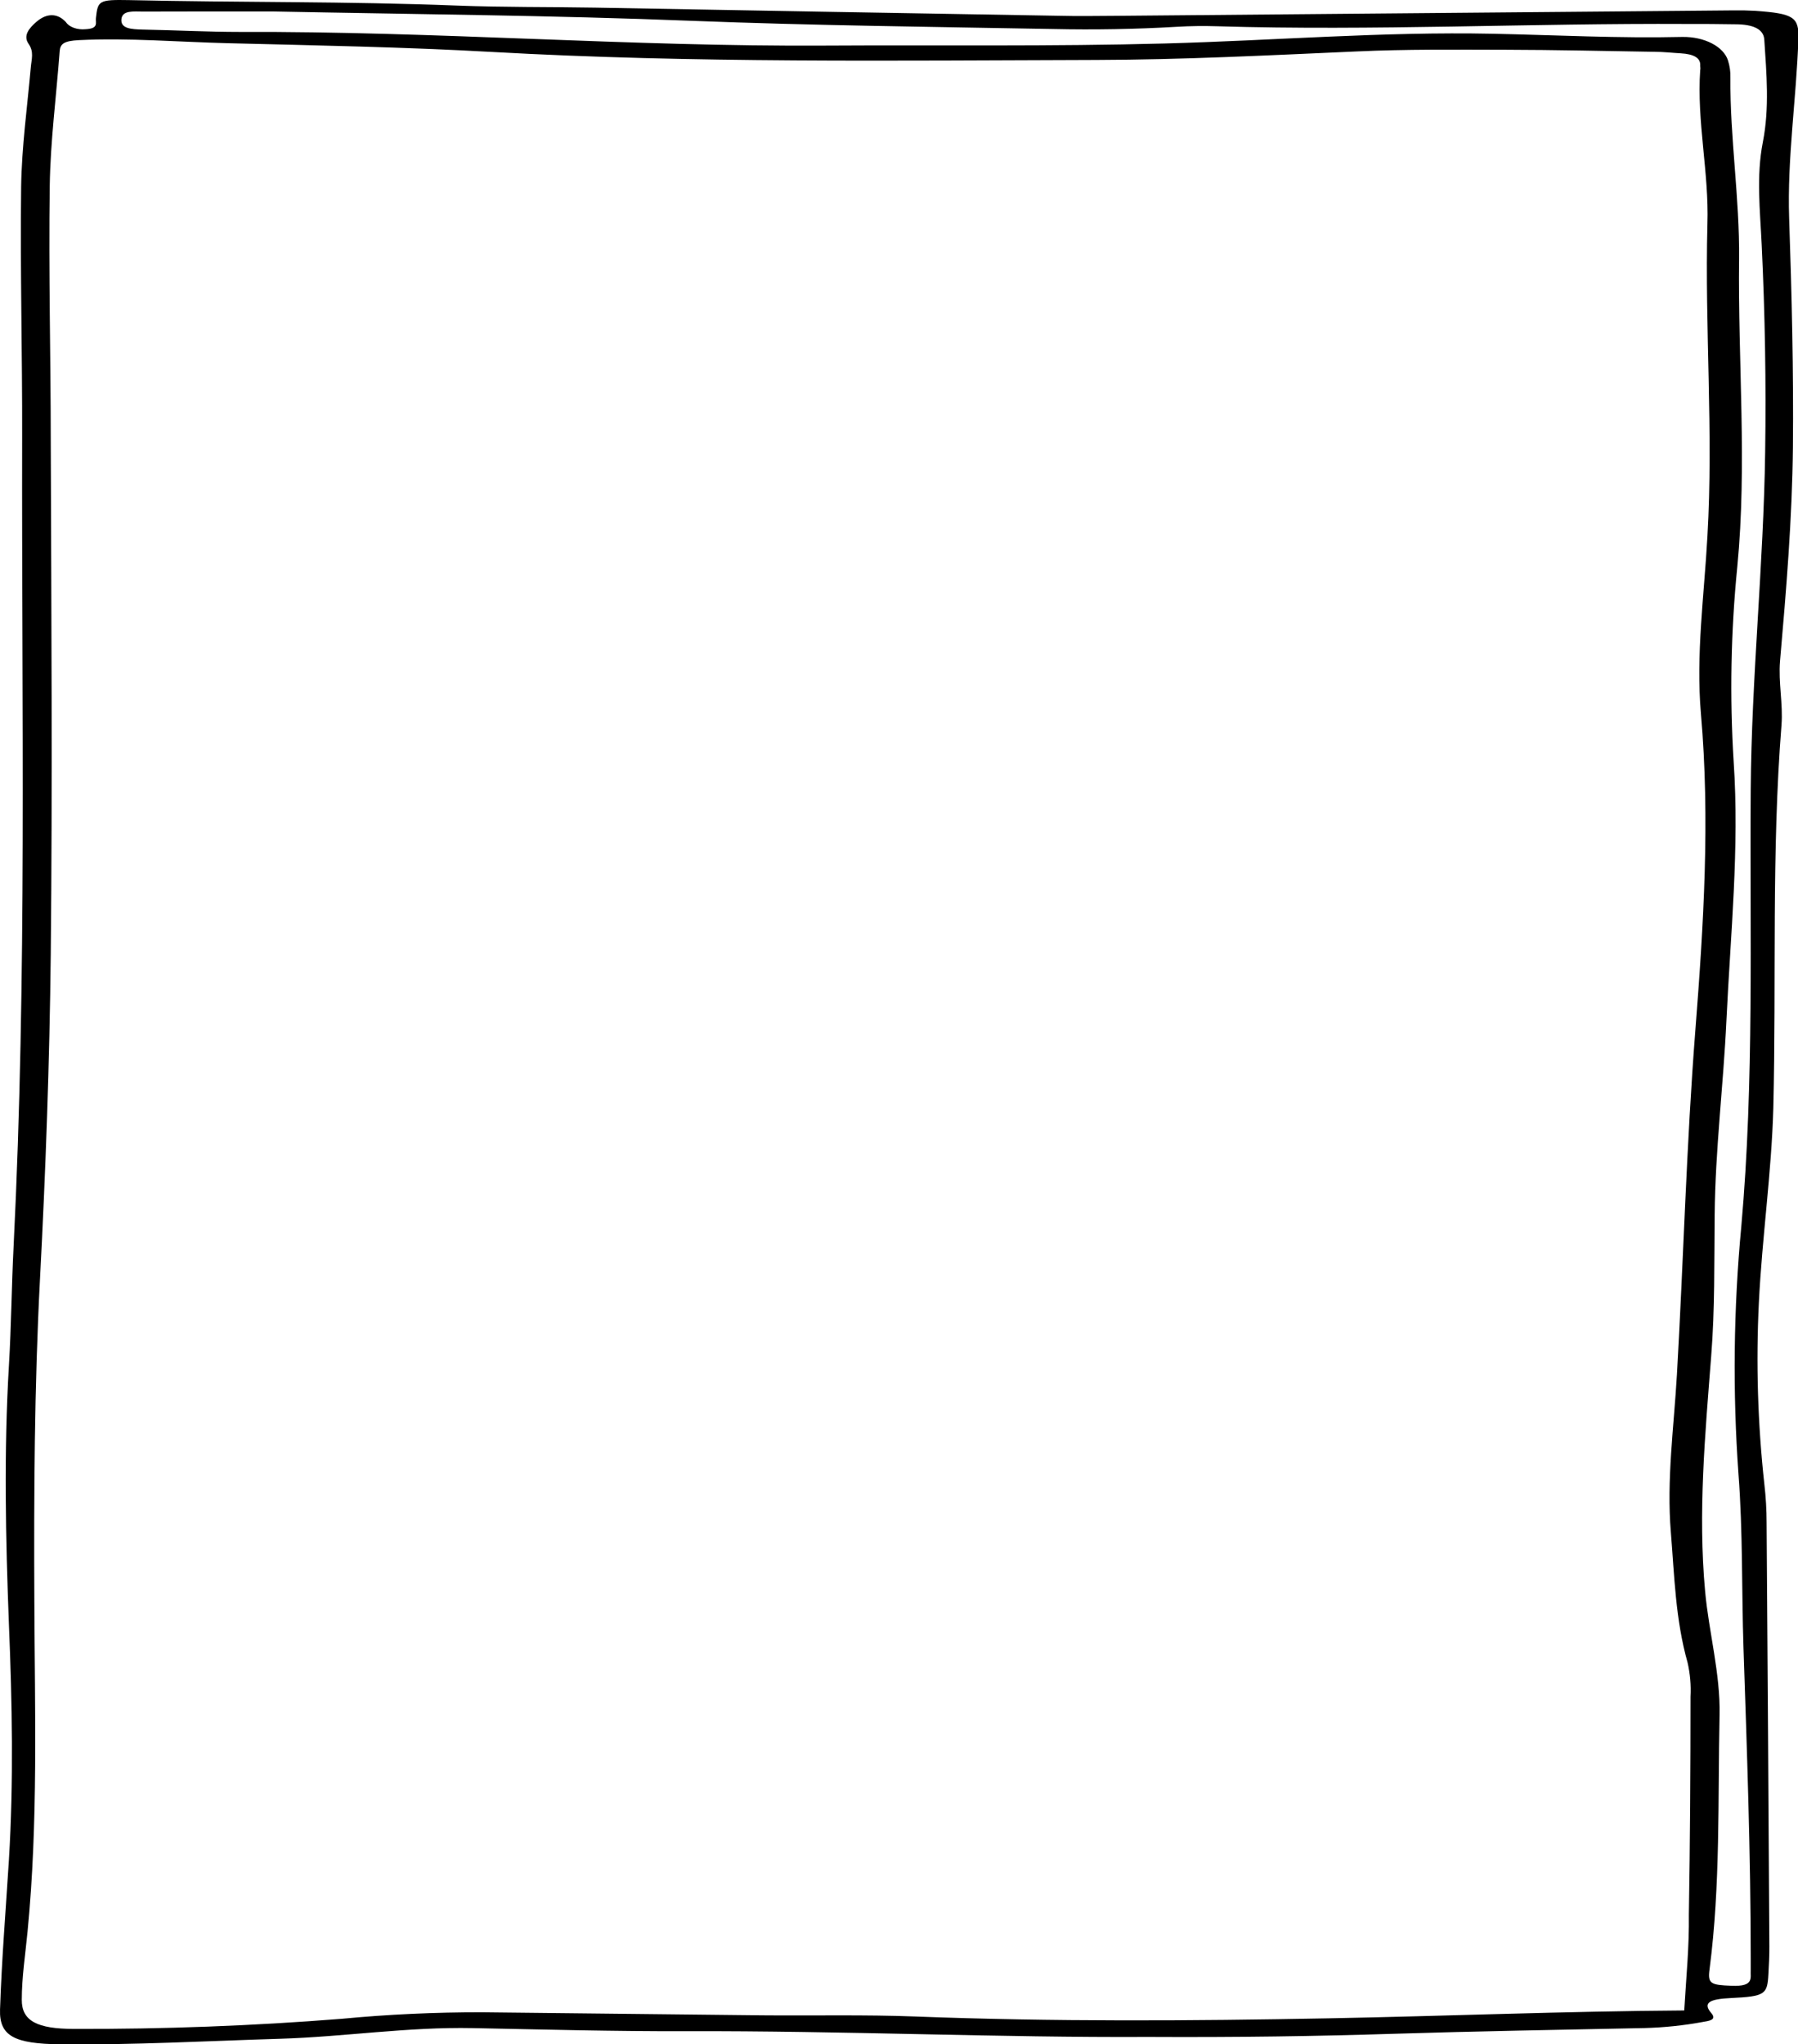<svg width="630" height="716" viewBox="0 0 630 716" fill="none" xmlns="http://www.w3.org/2000/svg">
<path d="M33.607 6.331C33.404 7.97 34.696 10.003 29.987 10.232C28.578 10.372 27.137 10.205 25.89 9.757C24.643 9.309 23.662 8.605 23.101 7.757C20.088 4.478 16.316 4.61 12.822 7.593C10.113 9.921 8.037 12.511 10.012 15.347C11.987 18.182 11.025 20.74 10.797 23.543C9.556 37.493 7.607 51.41 7.405 65.425C7.05 94.653 7.835 123.896 7.759 153.124C7.556 247.495 9.48 341.947 4.772 436.367C4.063 450.35 3.961 464.332 3.126 478.315C1.329 508.542 1.961 538.77 3.126 568.981C4.265 596.471 4.797 623.928 3.126 651.401C2.037 668.876 0.594 686.333 0.012 703.857C-0.292 713.168 5.075 715.856 21.101 716.036C46.848 716.315 72.468 714.872 98.113 714.102C120.696 713.413 142.772 709.905 165.683 710.364C190.493 710.856 215.379 711.528 240.164 711.446C295.556 711.282 350.797 713.741 402.189 713.463C433.734 713.627 461.151 713.217 488.594 712.348C517.734 711.446 546.822 710.955 576.113 710.348C583.056 710.171 589.94 709.455 596.62 708.217C598.594 707.873 601.683 707.561 599.683 705.184C596.367 701.365 599.278 700.185 606.417 699.841C618.594 699.267 619.227 698.513 619.632 691.481C619.81 688.202 619.987 684.924 619.961 681.743C619.675 632.293 619.354 582.832 618.999 533.36C618.999 528.869 618.738 524.377 618.215 519.886C615.891 498.698 615.248 477.448 616.291 456.218C617.404 433.498 620.721 410.828 621.354 388.108C622.442 343.406 620.67 298.671 624.215 253.986C624.797 246.511 623.075 239.036 623.708 231.512C625.886 206.579 627.961 181.647 628.215 156.665C628.468 129.929 627.81 103.193 626.898 76.474C626.189 55.475 629.43 34.575 630.139 13.625C630.392 5.937 628.417 4.741 614.949 3.79C612.339 3.642 609.719 3.593 607.101 3.642L391.455 5.544C384.924 5.544 378.367 5.724 371.86 5.544C317.413 4.626 262.974 3.67 208.544 2.675C192.417 2.397 176.24 2.577 160.164 1.954C121.886 0.446 83.506 0.905 45.177 0.036C34.544 -0.161 34.291 0.249 33.607 6.331ZM590.139 704.185C548.113 704.463 506.898 706.152 465.658 706.938C417.329 707.856 368.974 708.151 320.62 706.299C302.898 705.627 284.898 706.053 267.025 705.889C234.341 705.561 201.683 705.152 168.999 704.824C152.462 704.793 135.943 705.56 119.582 707.119C88.505 709.578 57.218 710.755 25.911 710.643C13.075 710.643 7.582 707.873 7.632 700.431C7.632 692.464 8.898 684.481 9.658 676.514C13.405 638.074 12.189 599.618 12.037 561.145C11.86 523.443 12.037 485.741 14.012 448.038C15.987 410.336 17.379 372.125 17.784 334.177C18.392 274.476 17.987 214.775 17.784 155.075C17.784 125.11 17 95.128 17.43 65.163C17.658 49.443 19.734 33.739 20.898 18.035C21.075 15.379 22.341 14.314 27.734 14.052C45.227 13.216 62.519 14.707 79.86 15.133C110.772 15.904 141.734 16.478 172.468 18.199C242.924 22.149 313.506 21.199 384.063 21.002C414.442 20.92 444.822 19.363 475.329 18.018C492.645 17.215 510.139 17.396 527.582 17.428C545.025 17.461 562.417 17.871 579.835 18.15C582.848 18.15 585.86 18.51 588.873 18.674C593.531 18.936 595.961 20.314 595.734 23.051C595.734 23.543 595.885 24.051 595.734 24.543C594.493 42.574 598.848 60.458 598.265 78.457C597.303 114.914 600.392 151.37 598.265 187.827C597.126 208.546 594.189 229.234 595.987 249.986C599.227 286.951 596.924 323.932 594.037 360.831C590.898 401.009 589.885 441.153 587.582 481.38C586.518 499.838 583.911 518.279 585.455 536.77C586.696 551.982 587.05 567.21 591.303 582.308C592.207 586.262 592.554 590.262 592.341 594.258C592.341 619.748 592.189 645.221 591.759 670.695C591.911 681.596 590.822 692.644 590.139 704.185ZM95.911 4.019C144.164 5.003 193.43 5.347 242.518 7.298C284.721 8.937 326.949 9.396 369.101 10.167C383.458 10.483 397.831 10.225 412.139 9.396C416.919 9.109 421.724 9.044 426.518 9.199C481.43 10.839 536.265 8.101 591.075 8.396C596.746 8.396 602.417 8.396 608.063 8.511C614.189 8.511 617.961 10.15 618.189 13.888C618.974 25.854 620.037 37.771 617.683 49.787C615.329 61.802 616.721 73.736 617.278 85.719C618.442 109.947 618.848 134.169 618.493 158.386C617.936 197.842 613.708 237.217 613.43 276.706C613.075 327.637 614.67 378.633 610.139 429.531C607.405 458.459 607.075 487.46 609.151 516.411C610.696 536.639 610.24 556.867 610.898 577.062C612.113 613.24 613.43 649.418 613.43 685.612C613.43 687.104 613.43 688.612 613.43 690.104C613.253 692.726 614.772 695.874 606.746 695.546C599.455 695.251 598.316 694.857 598.999 689.825C602.873 660.138 601.885 630.419 602.518 600.7C602.822 586.143 598.772 571.833 597.455 557.375C594.923 529.869 597.455 502.461 599.582 475.02C600.898 458.546 600.62 442.039 600.797 425.564C600.999 402.828 603.86 380.141 604.923 357.438C606.341 327.227 609.506 297.016 607.455 266.788C606.041 244.07 606.463 221.319 608.721 198.629C612.215 162.664 608.923 126.7 609.354 90.751C609.582 69.441 606.139 48.344 606.316 27.116C606.372 25.107 606.084 23.101 605.455 21.133C604.695 18.782 602.69 16.676 599.788 15.179C596.885 13.683 593.266 12.89 589.556 12.937C567.278 13.461 545.126 12.281 522.949 11.822C484.493 11.035 446.392 14.199 408.113 15.232C368.442 16.297 328.822 15.74 289.126 15.97C220.645 16.379 152.594 10.921 84.063 11.183C72.772 11.183 61.455 10.576 50.139 10.363C45.784 10.265 42.24 9.97 42.544 6.741C42.848 3.511 46.797 4.052 50.139 4.052C65.379 3.987 80.215 4.019 95.911 4.019Z" fill="black"/>
</svg>
